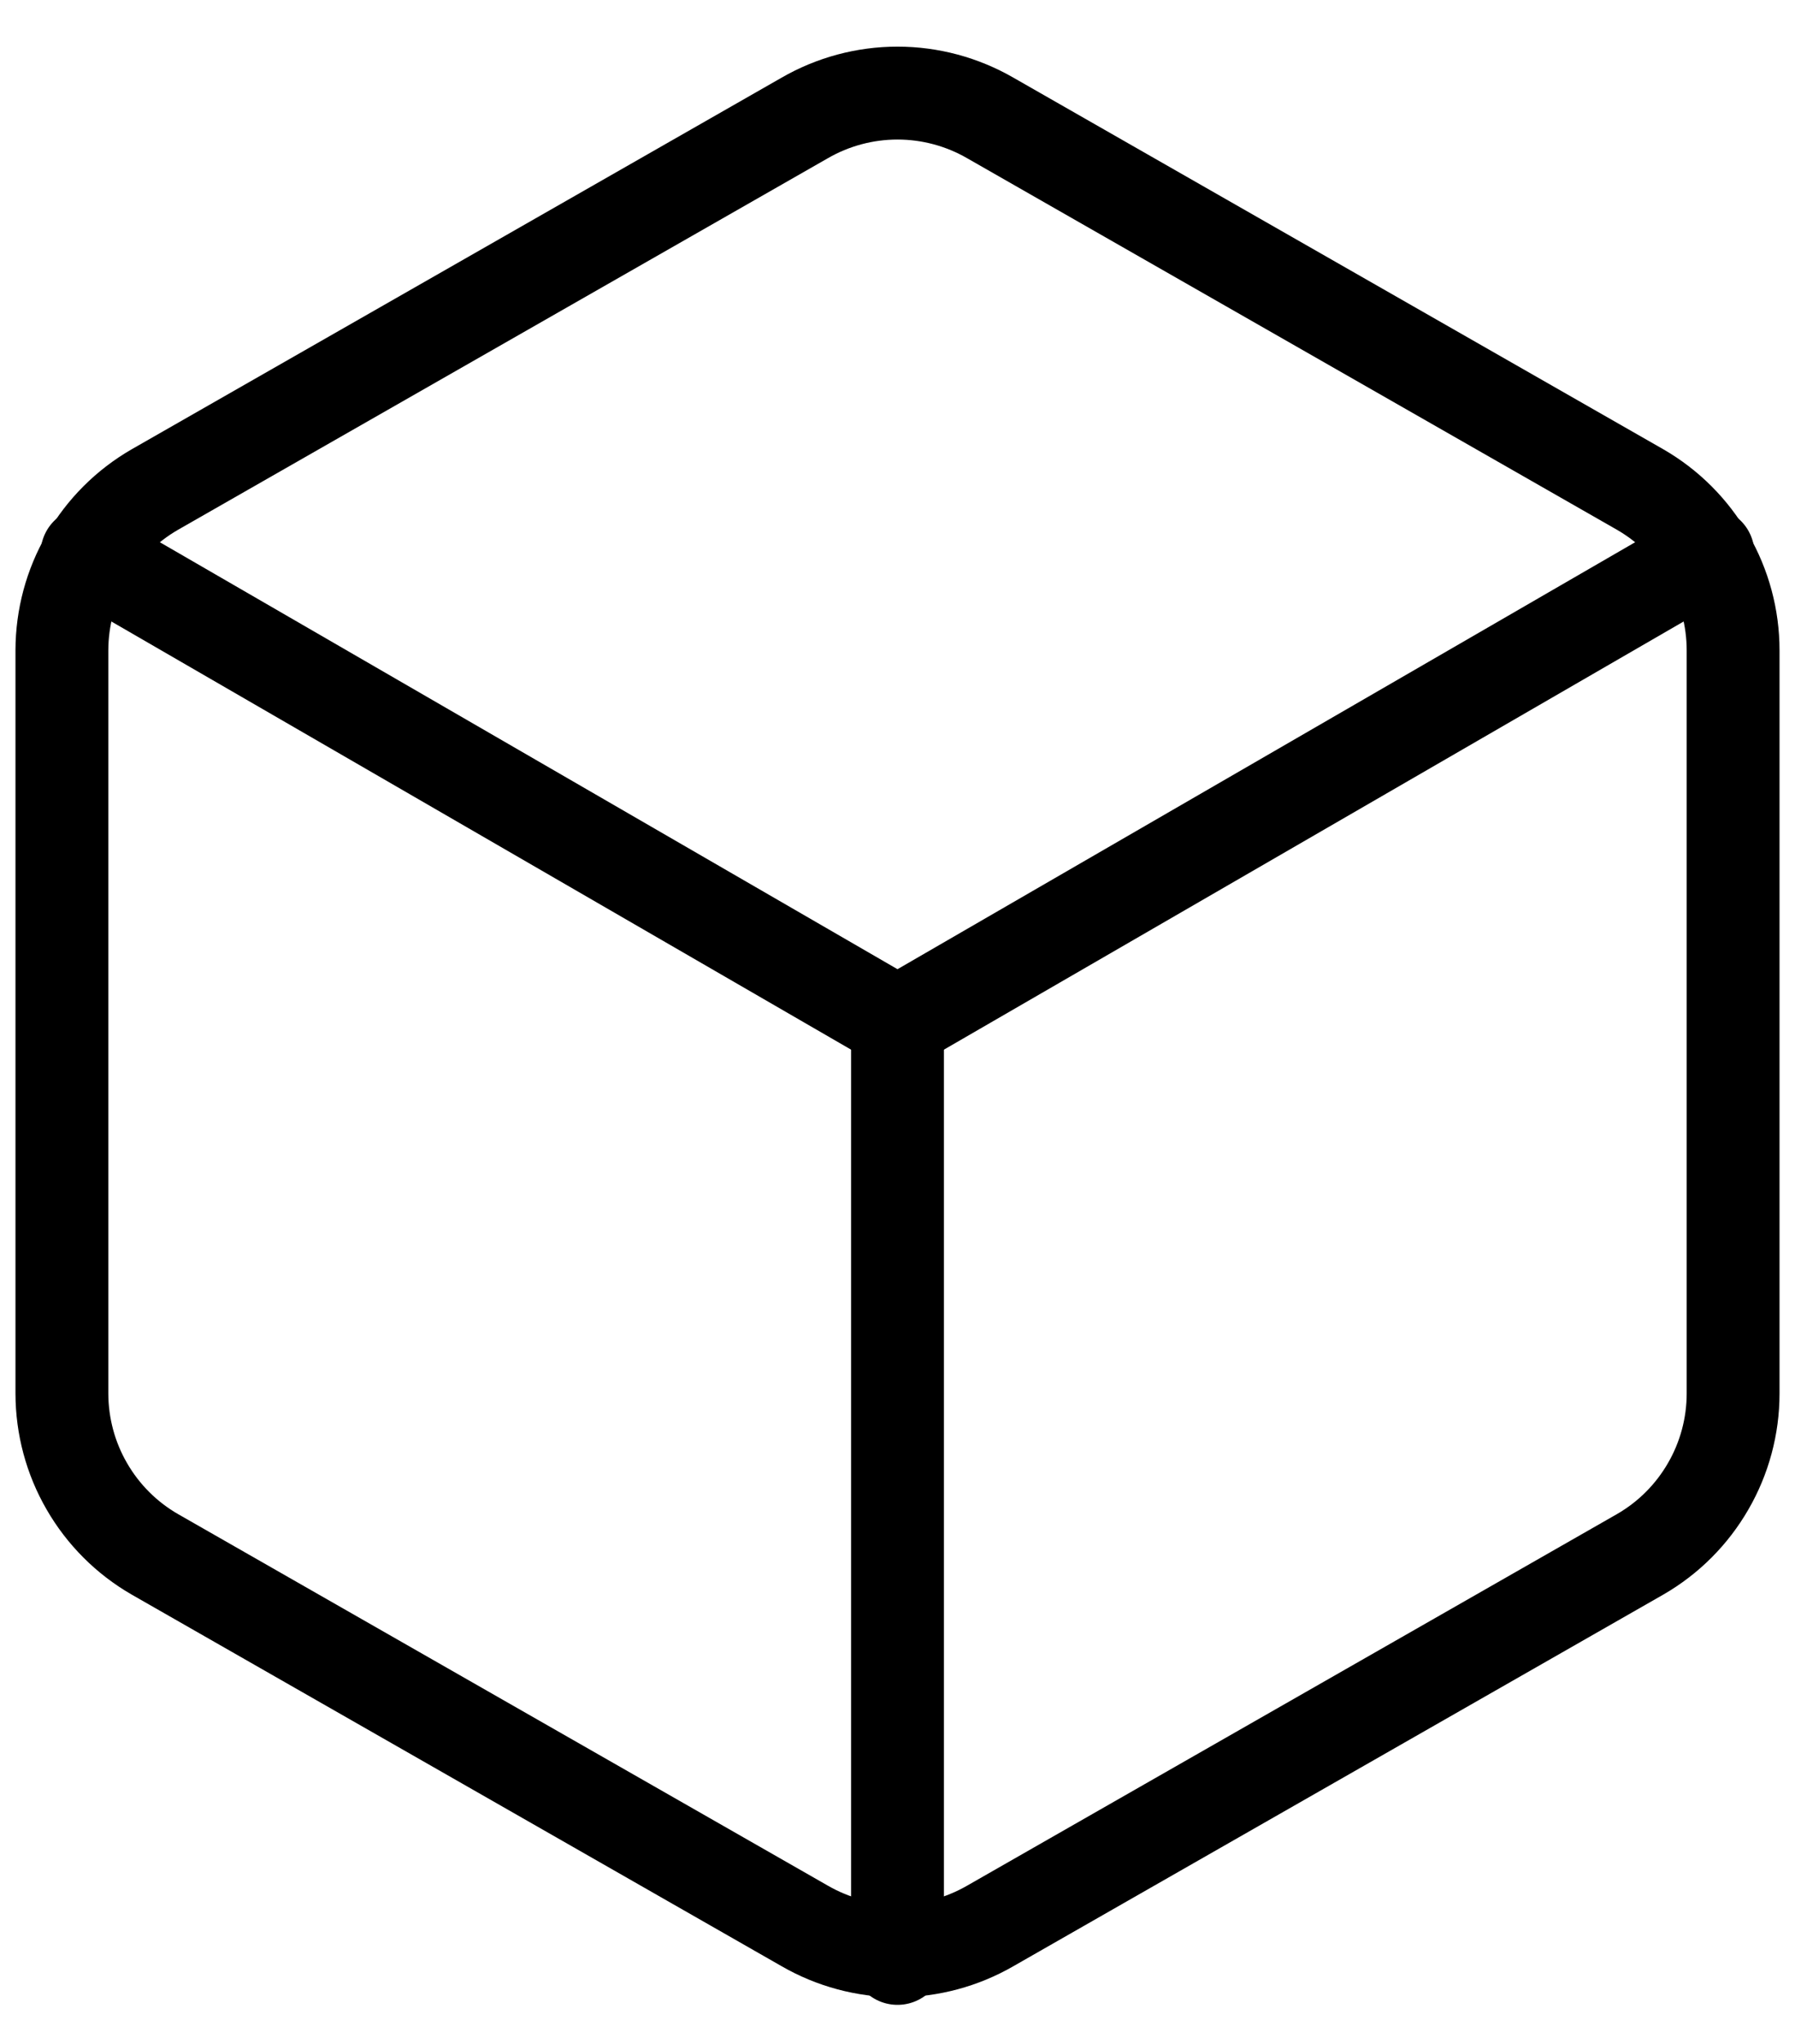 <svg width="29" height="33" viewBox="0 0 29 33" fill="none" xmlns="http://www.w3.org/2000/svg">
<path d="M28 22.5V10.5C28 9.974 27.861 9.457 27.597 9.002C27.334 8.546 26.956 8.168 26.5 7.905L16 1.905C15.544 1.642 15.027 1.503 14.5 1.503C13.973 1.503 13.456 1.642 13 1.905L2.5 7.905C2.044 8.168 1.666 8.546 1.403 9.002C1.139 9.457 1.001 9.974 1 10.5V22.5C1.001 23.026 1.139 23.543 1.403 23.998C1.666 24.454 2.044 24.832 2.5 25.095L13 31.095C13.456 31.358 13.973 31.497 14.5 31.497C15.027 31.497 15.544 31.358 16 31.095L26.5 25.095C26.956 24.832 27.334 24.454 27.597 23.998C27.861 23.543 28 23.026 28 22.5Z" stroke="black" stroke-width="1.5" stroke-linecap="round" stroke-linejoin="round"/>
<path d="M1.405 8.94L14.5 16.515L27.595 8.94" stroke="black" stroke-width="1.5" stroke-linecap="round" stroke-linejoin="round"/>
<path d="M14.5 31.62V16.5" stroke="black" stroke-width="1.5" stroke-linecap="round" stroke-linejoin="round"/>
</svg>
